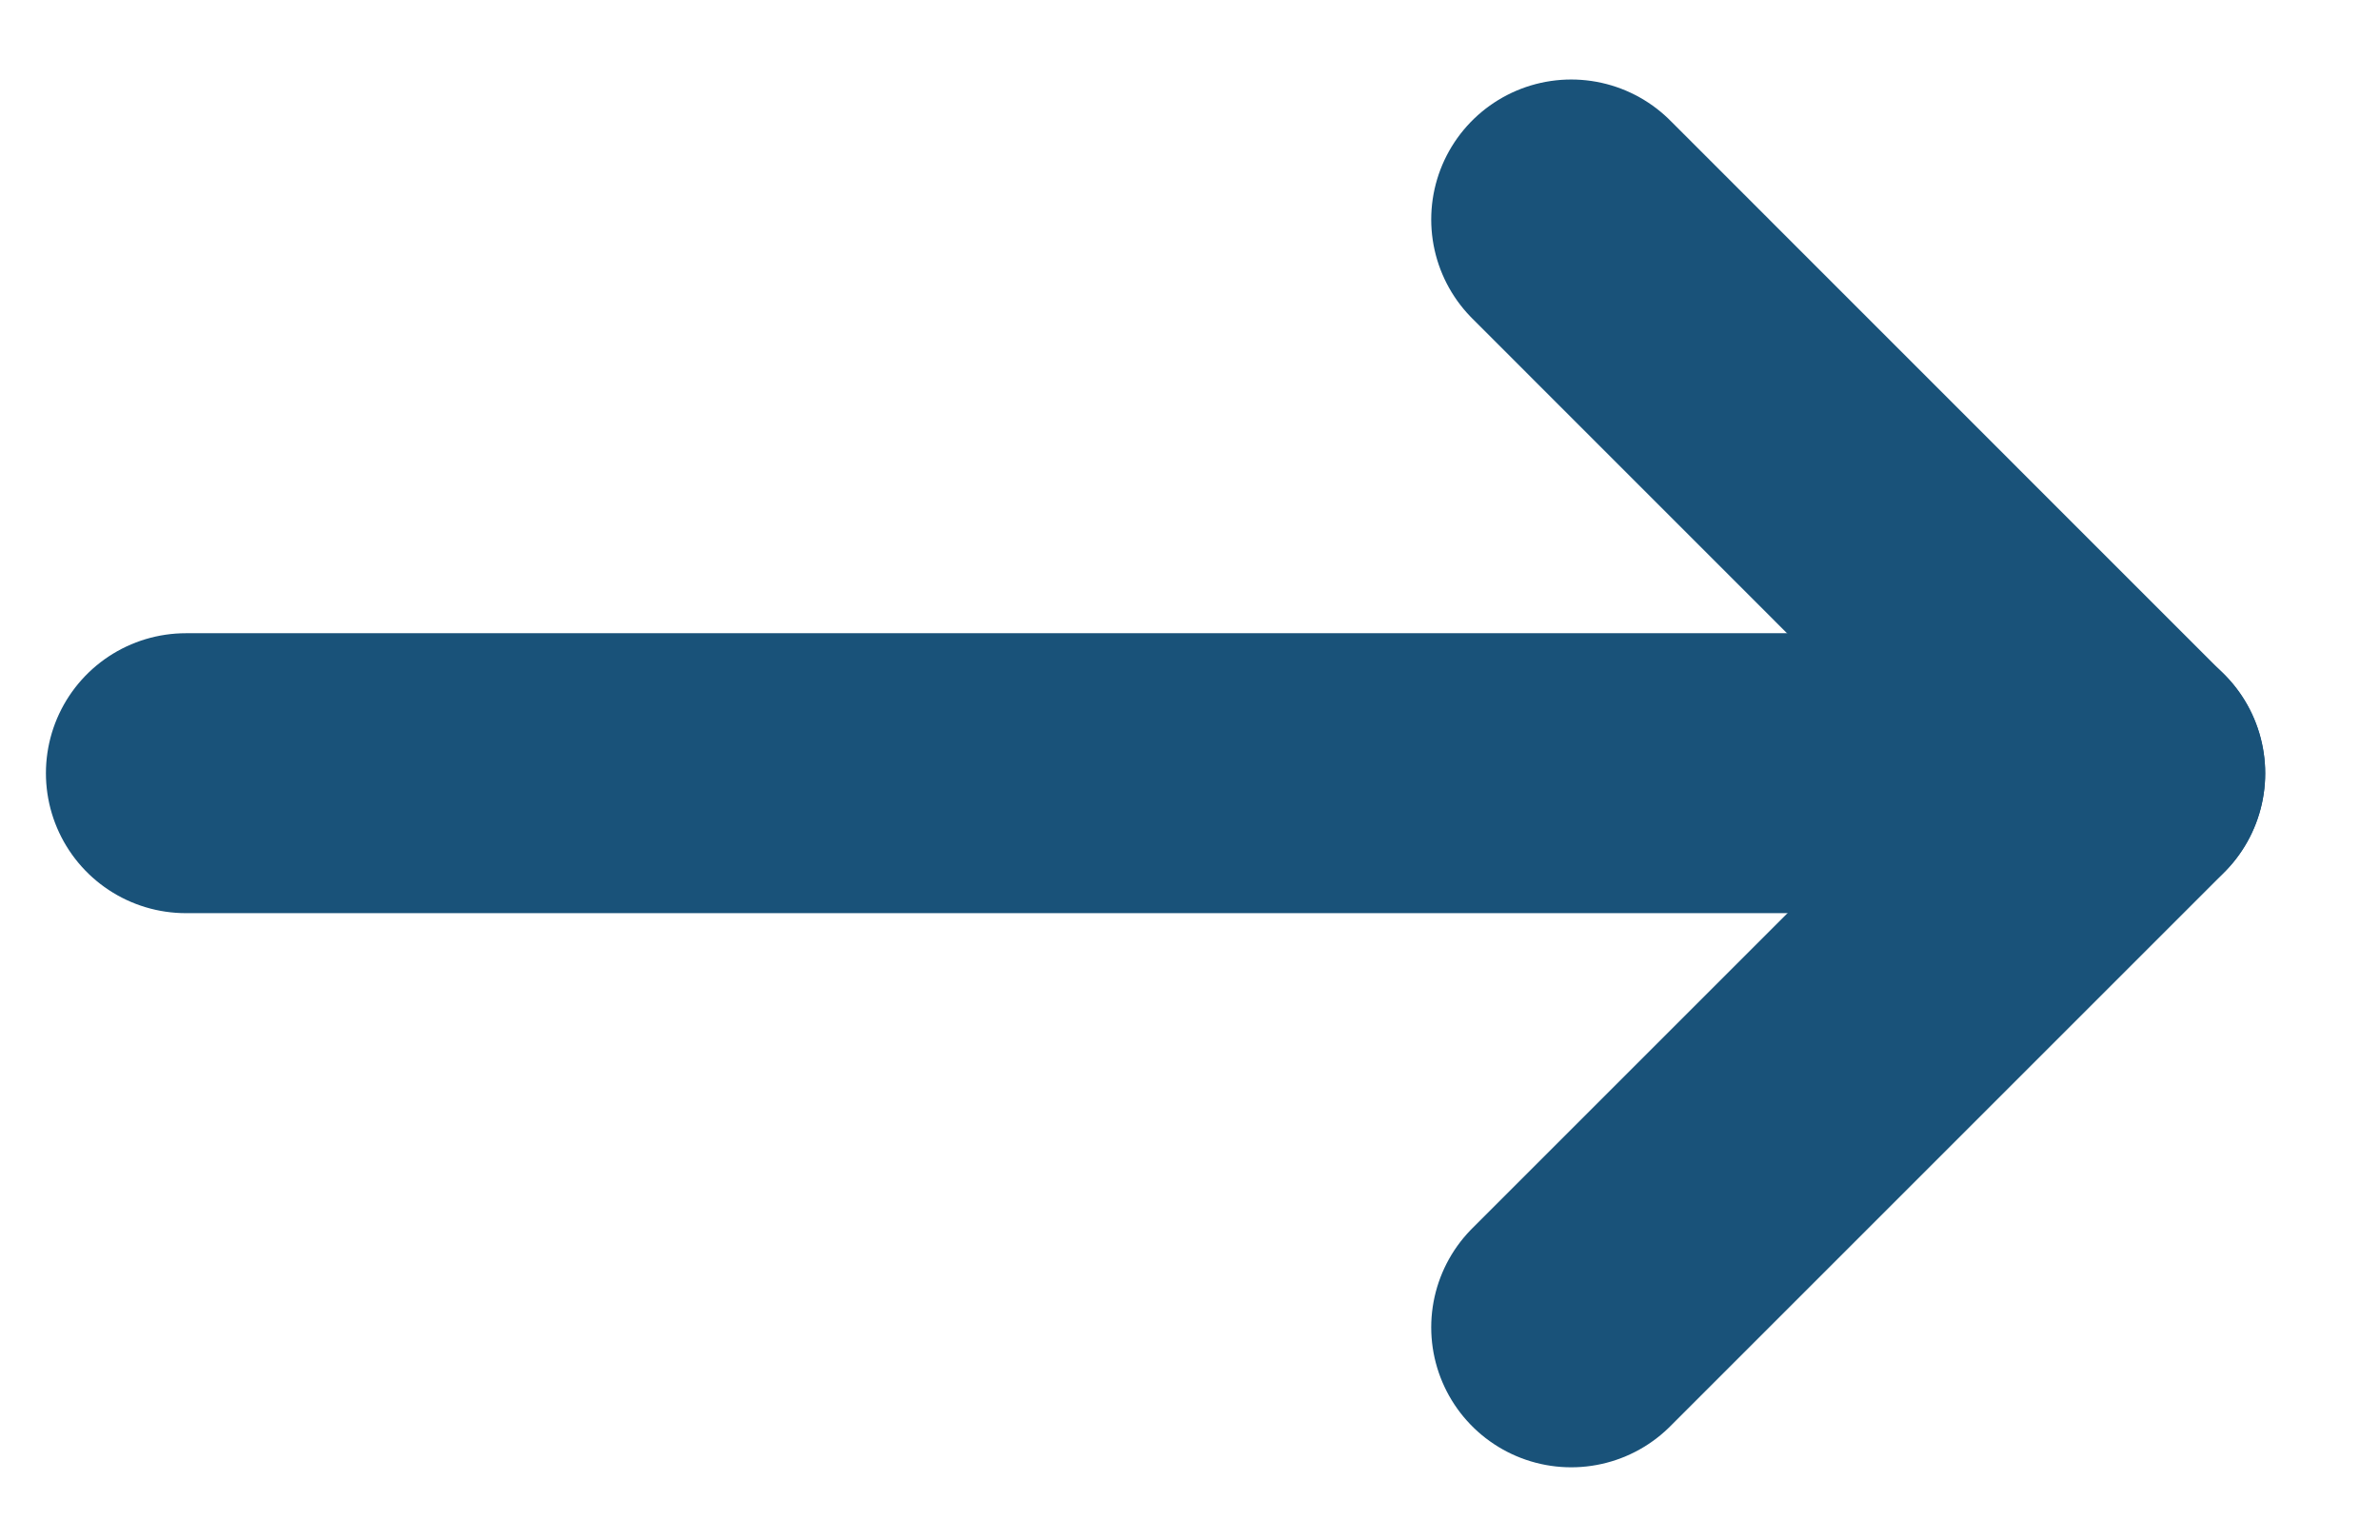 <svg width="17" height="11" viewBox="0 0 17 11" fill="none" xmlns="http://www.w3.org/2000/svg">
<path d="M11.223 9.483L15.18 5.526L11.223 1.568" stroke="#195279" stroke-width="2" stroke-linecap="round" stroke-linejoin="round"/>
<path d="M1.328 5.524H15.18" stroke="#195279" stroke-width="2" stroke-linecap="round" stroke-linejoin="round"/>
</svg>
